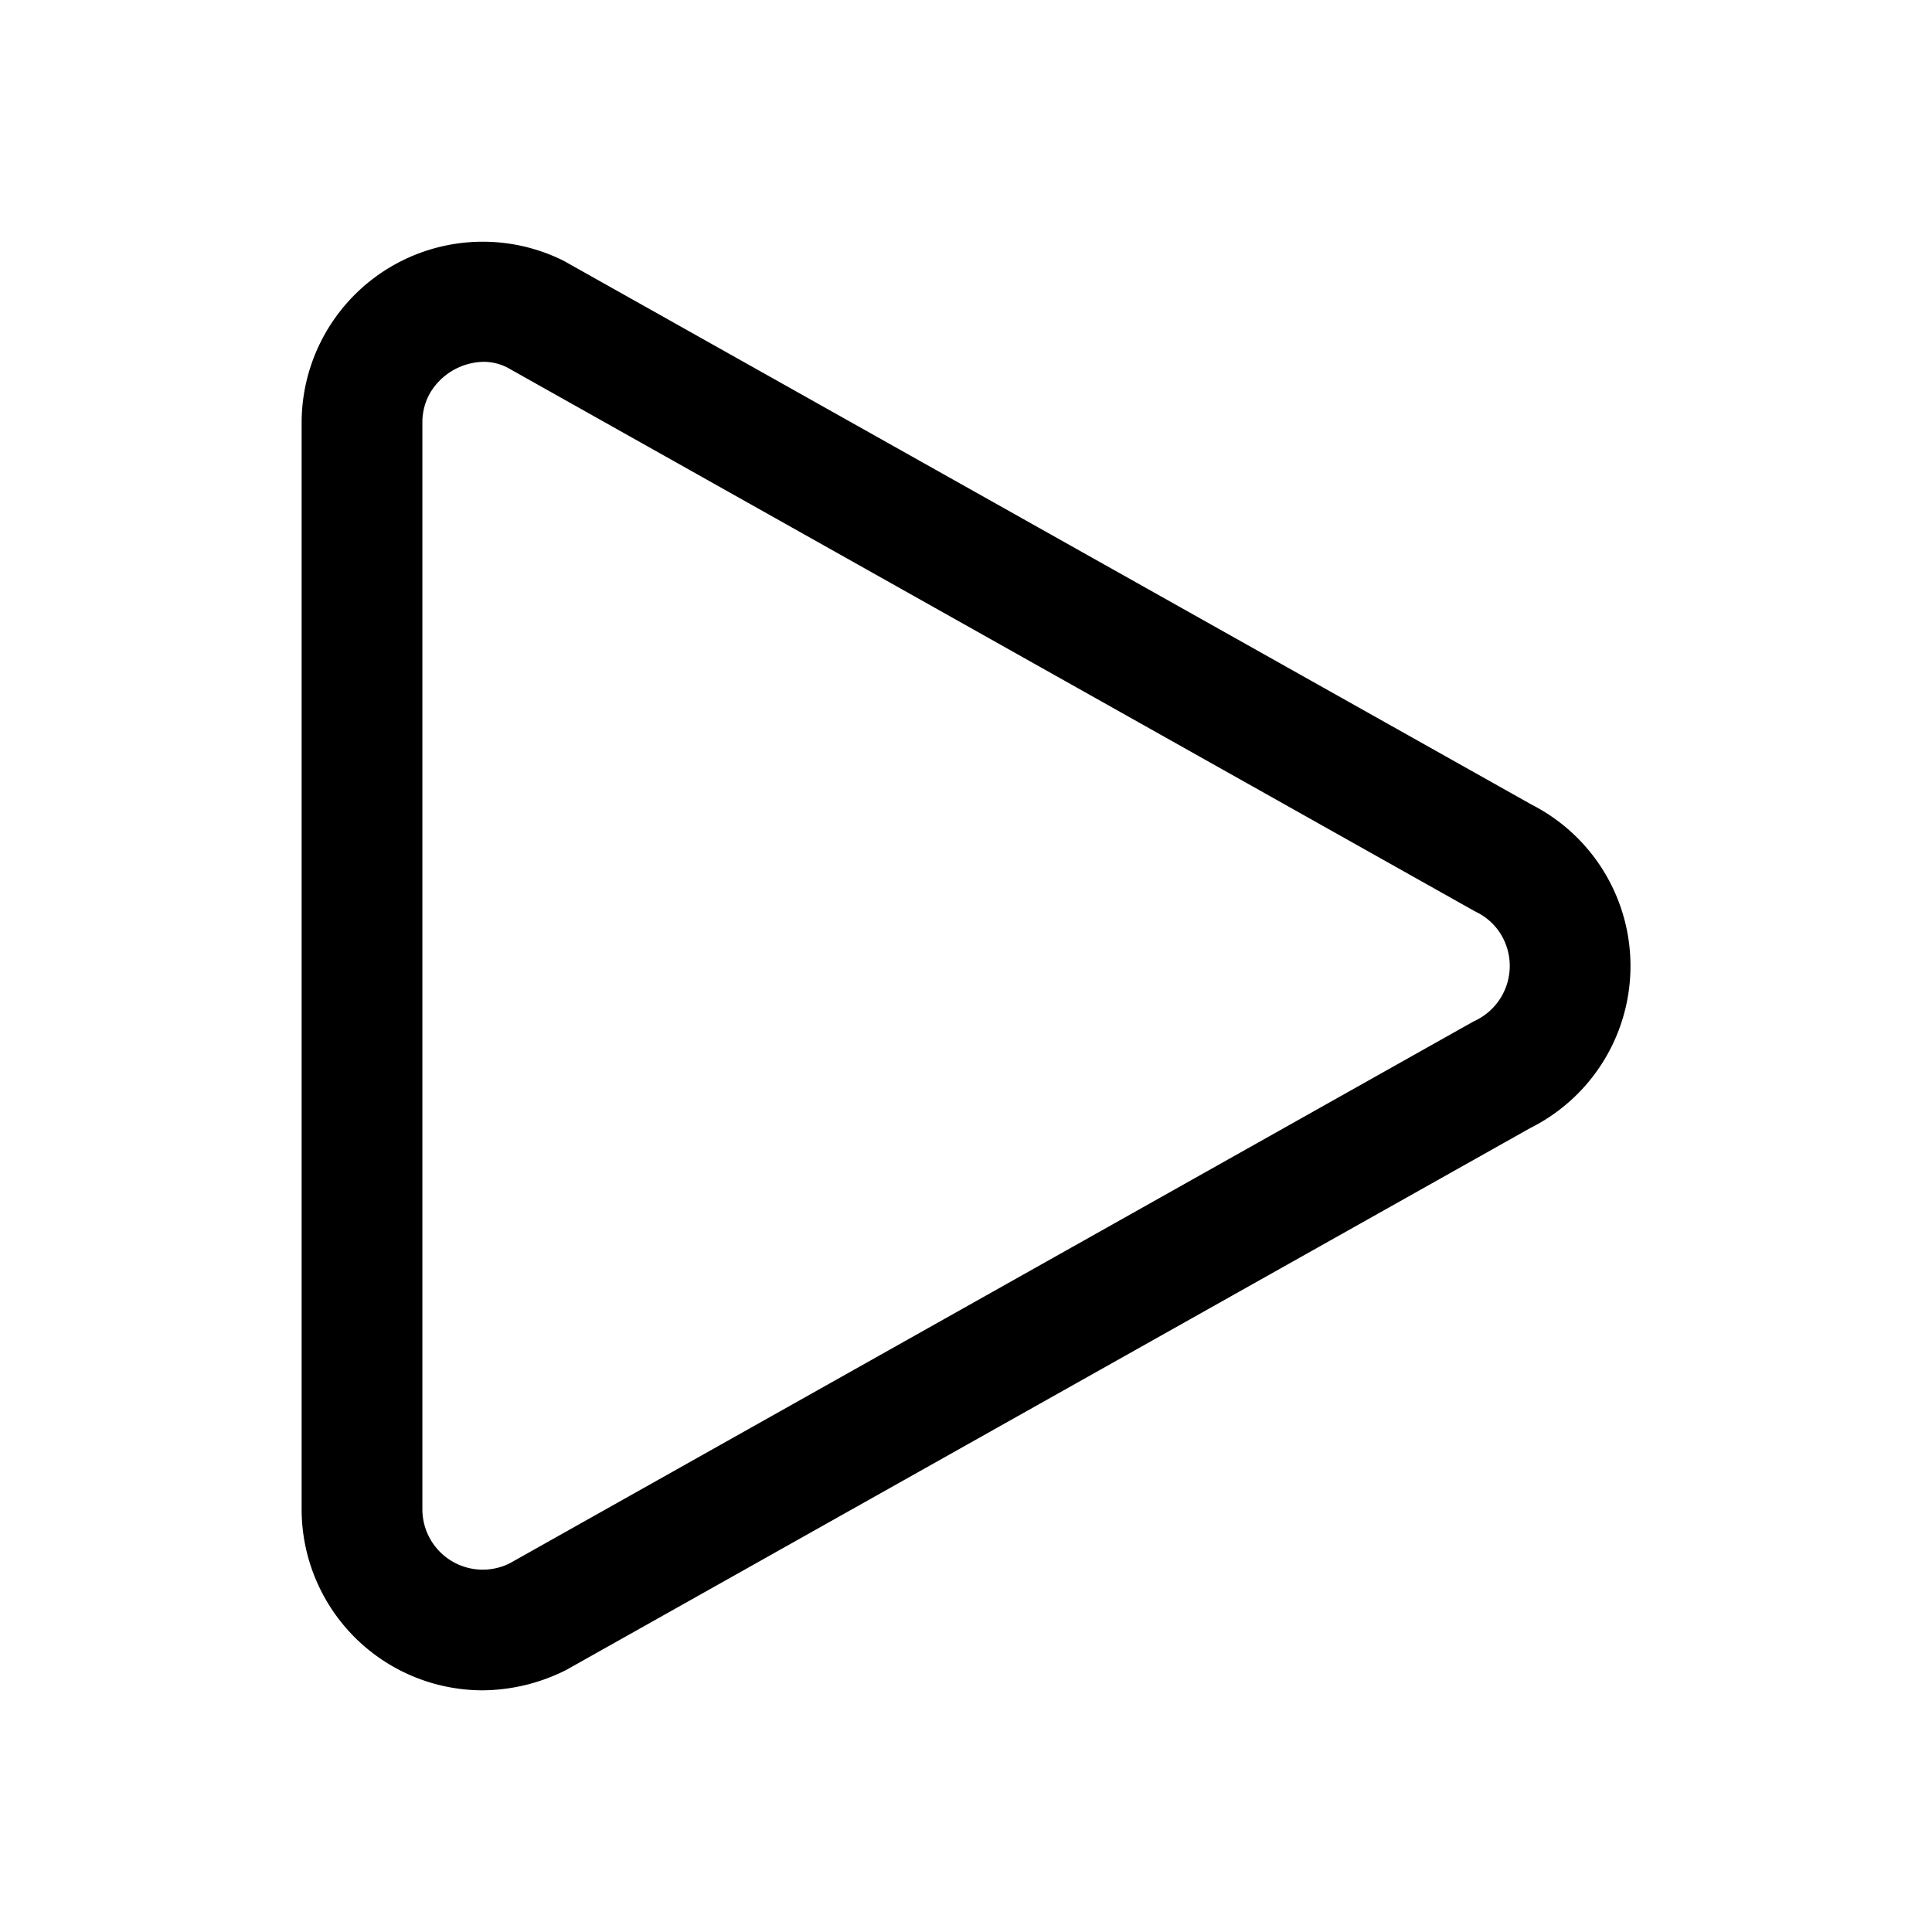 <svg xmlns="http://www.w3.org/2000/svg" width="32" height="32" viewBox="0 0 32 32"><path d="M7.981 27.997a3 3 0 0 1-2.985-2.999V7.002A3 3 0 0 1 9.337 4.32l16.033 9.008a3 3 0 0 1-.024 5.356L9.38 27.659c-.434.22-.912.336-1.399.338ZM8.01 5.993a1.053 1.053 0 0 0-.89.522.984.984 0 0 0-.124.487v17.996a1 1 0 0 0 1.447.895l15.966-8.976a1.005 1.005 0 0 0 .449-1.444.981.981 0 0 0-.406-.367l-.043-.023L8.4 6.086a.87.87 0 0 0-.39-.093Z"/></svg>